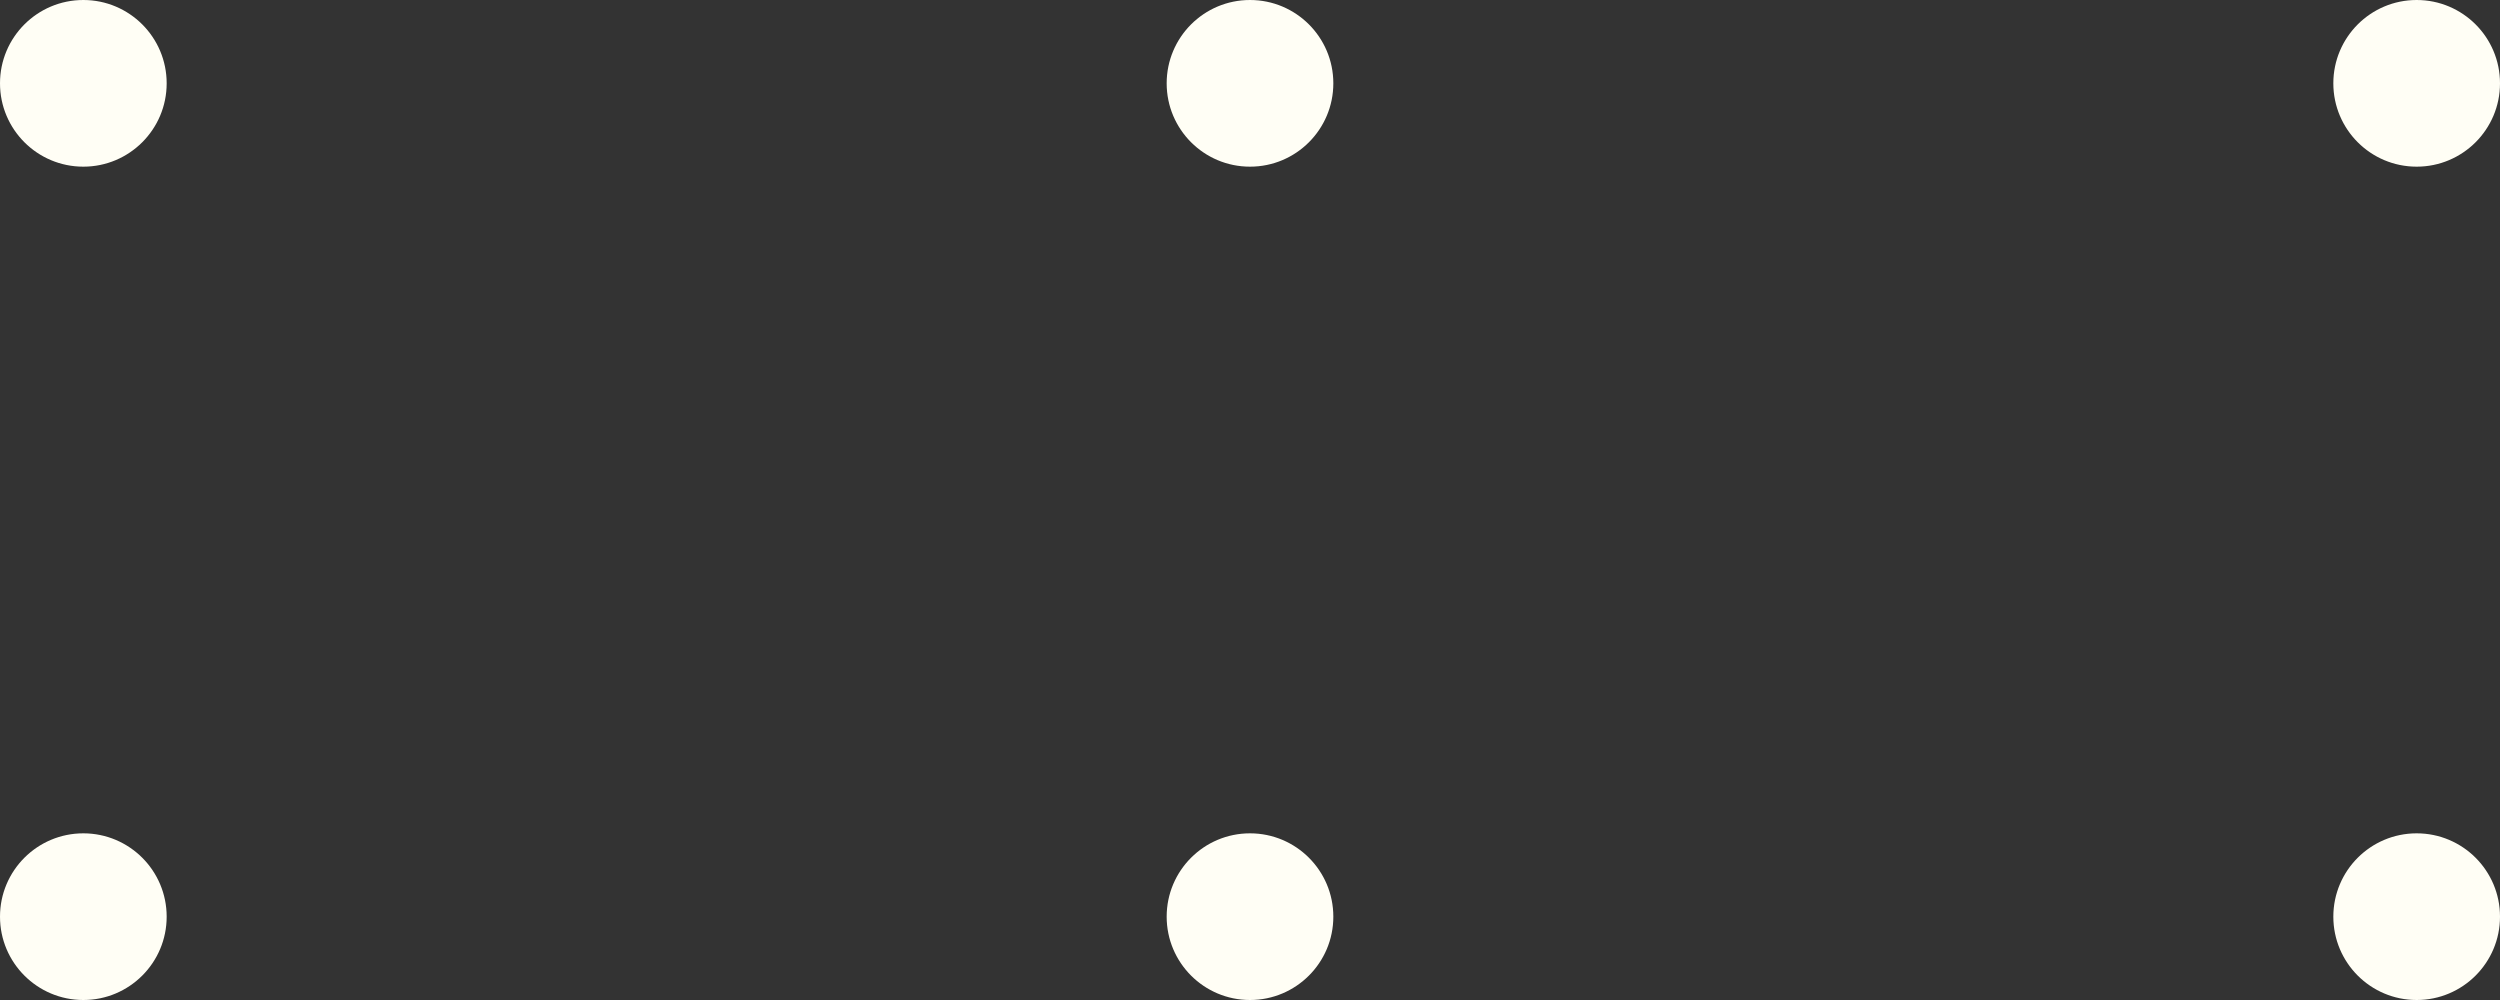 <svg width="75" height="30" viewBox="0 0 75 30" fill="none" xmlns="http://www.w3.org/2000/svg">
<rect x="0" y="0" width="75" height="30" fill="#333333" stroke="none"/>
<circle cx="37.5" cy="2.5" r="2.5" transform="rotate(-180 37.5 2.5)" fill="#FFFEF5"/>
<circle cx="37.5" cy="27.5" r="2.5" transform="rotate(-180 37.5 27.5)" fill="#FFFEF5"/>
<circle cx="2.5" cy="2.5" r="2.5" transform="rotate(-180 2.5 2.5)" fill="#FFFEF5"/>
<circle cx="2.5" cy="27.5" r="2.5" transform="rotate(-180 2.5 27.5)" fill="#FFFEF5"/>
<circle cx="72.5" cy="2.5" r="2.5" transform="rotate(-180 72.5 2.5)" fill="#FFFEF5"/>
<circle cx="72.5" cy="27.5" r="2.5" transform="rotate(-180 72.5 27.5)" fill="#FFFEF5"/>
</svg>
